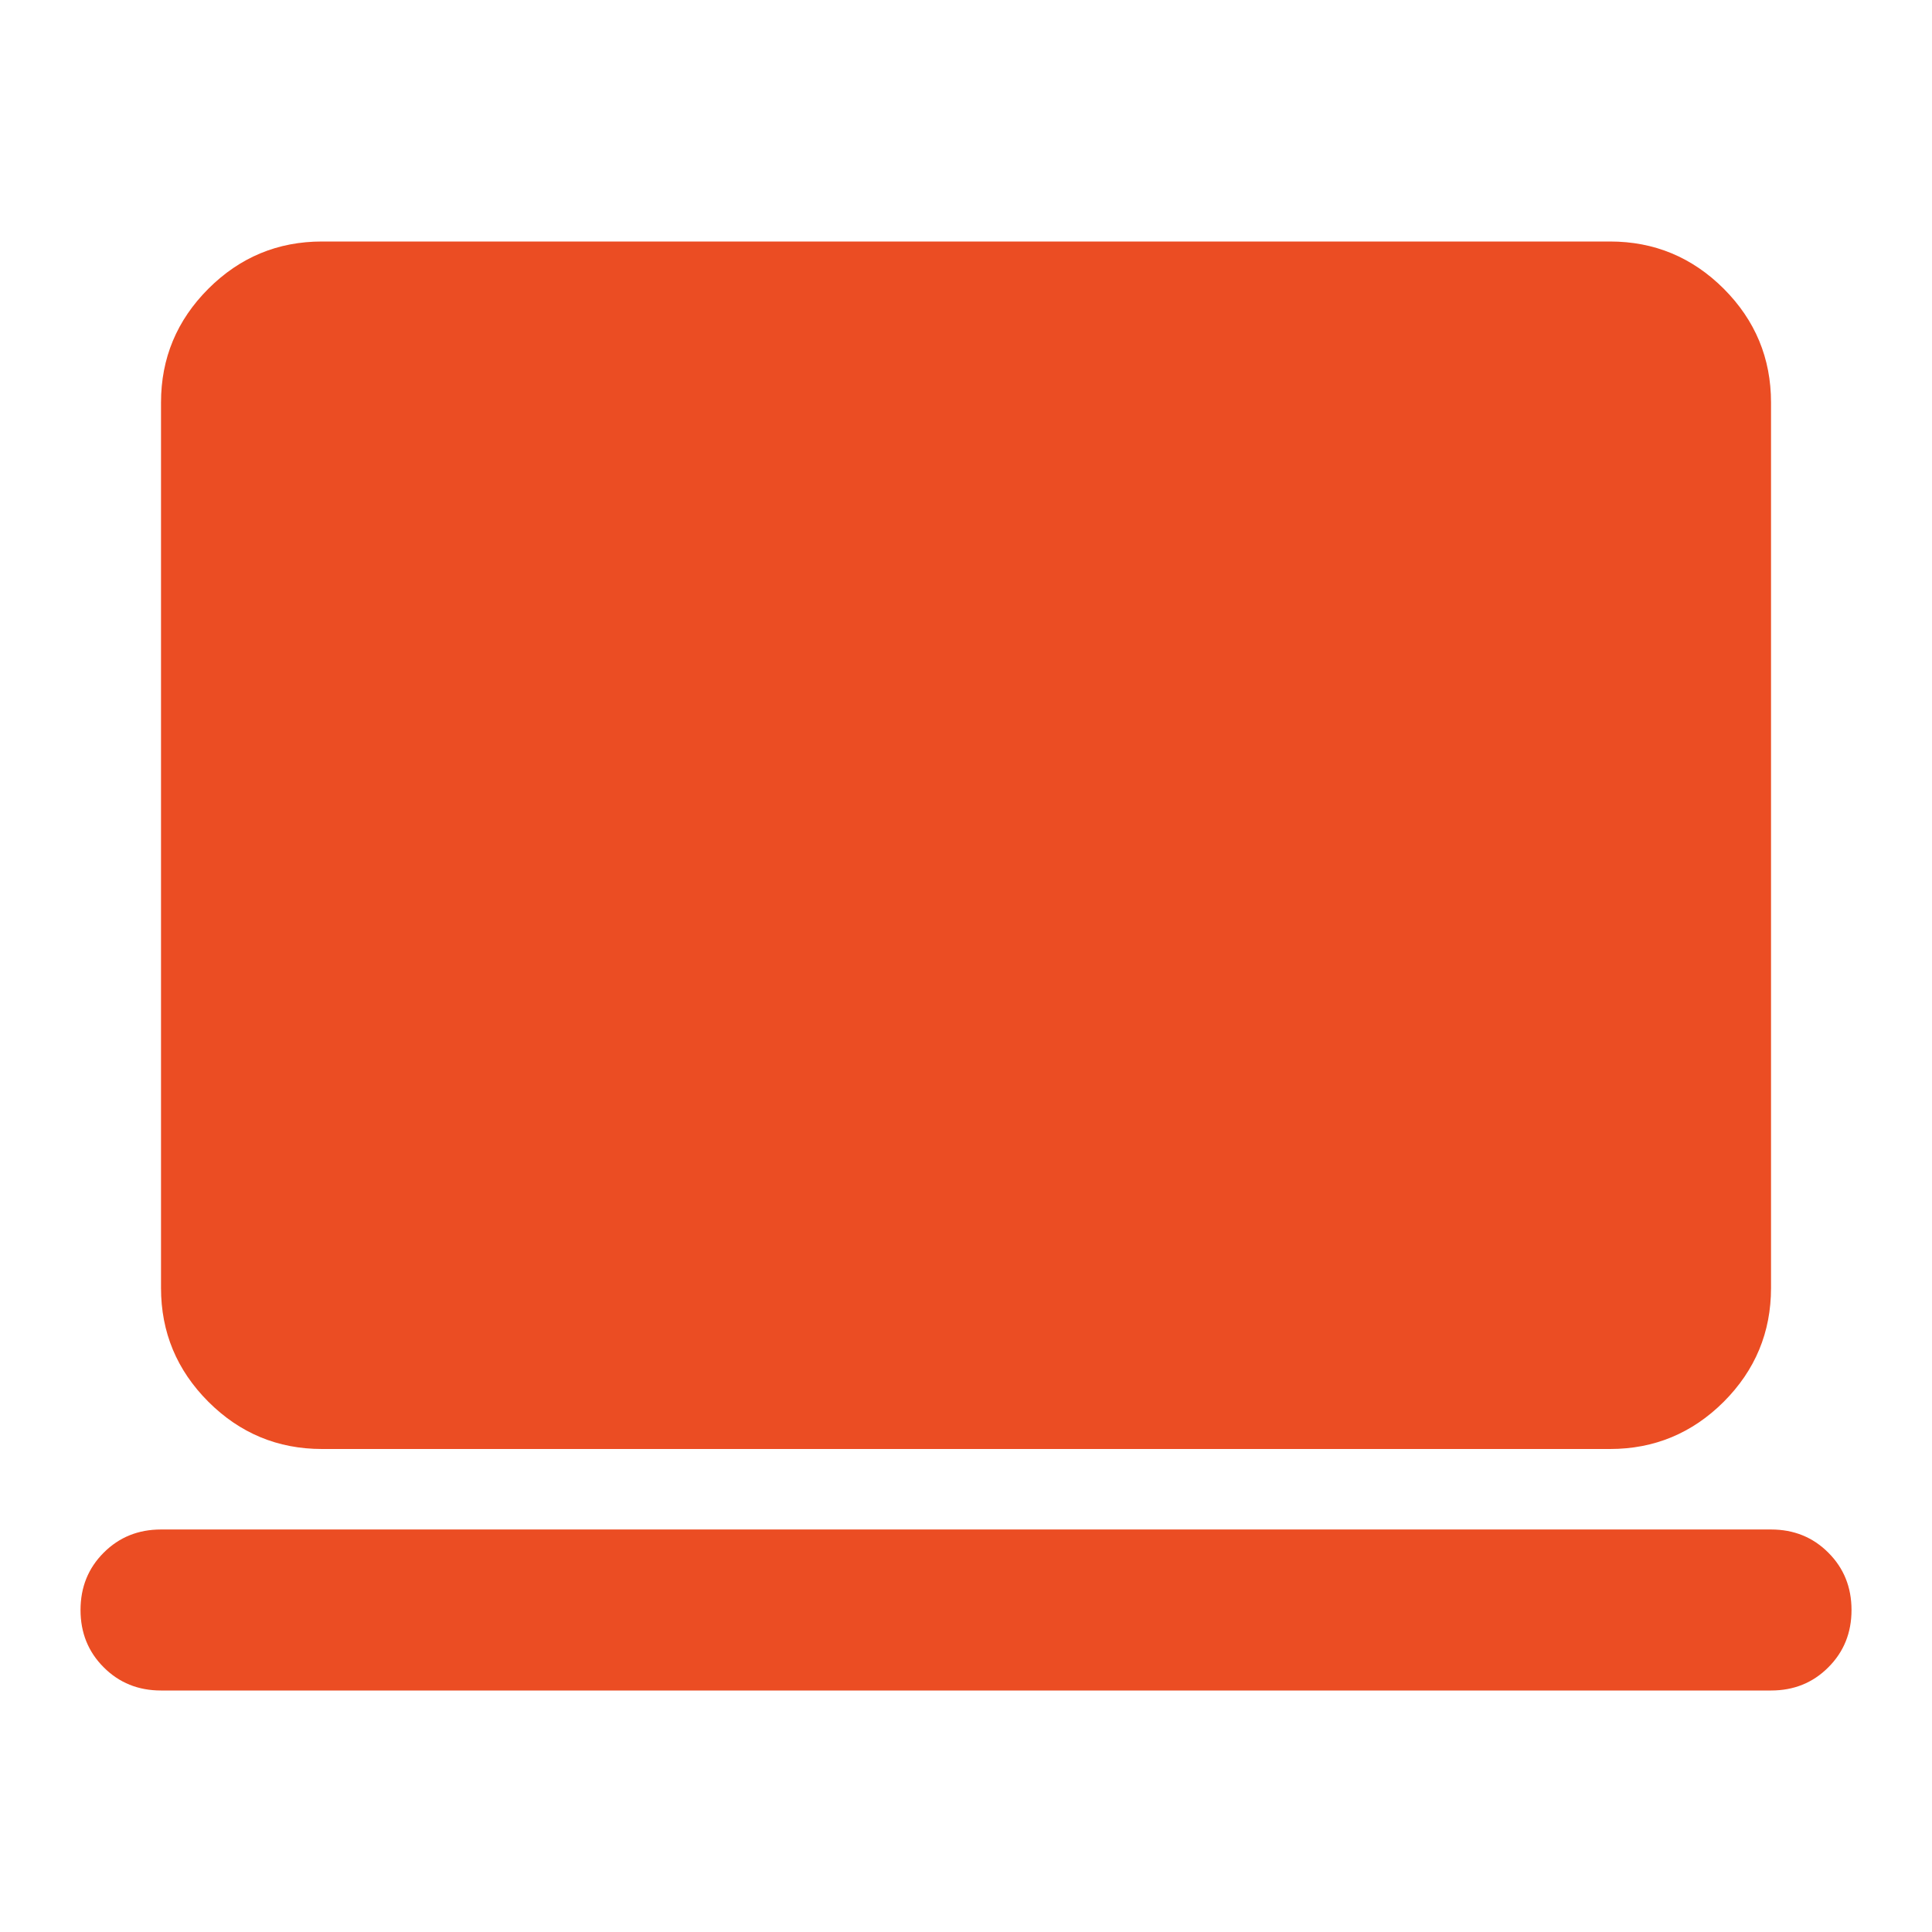 <svg width="50" height="50" viewBox="0 0 50 50" fill="none" xmlns="http://www.w3.org/2000/svg">
<path d="M4.167 43.75C3.577 43.75 3.083 43.55 2.684 43.15C2.284 42.751 2.084 42.257 2.084 41.667C2.084 41.076 2.284 40.582 2.684 40.183C3.083 39.783 3.577 39.583 4.167 39.583H45.834C46.424 39.583 46.919 39.783 47.317 40.183C47.717 40.582 47.917 41.076 47.917 41.667C47.917 42.257 47.717 42.751 47.317 43.15C46.919 43.55 46.424 43.75 45.834 43.75H4.167ZM8.334 37.5C7.188 37.5 6.208 37.092 5.392 36.277C4.576 35.46 4.167 34.479 4.167 33.333V10.417C4.167 9.271 4.576 8.29 5.392 7.473C6.208 6.658 7.188 6.25 8.334 6.25H41.667C42.813 6.25 43.794 6.658 44.611 7.473C45.426 8.29 45.834 9.271 45.834 10.417V33.333C45.834 34.479 45.426 35.46 44.611 36.277C43.794 37.092 42.813 37.5 41.667 37.5H8.334Z" fill="#EB4D23"/>
</svg>
